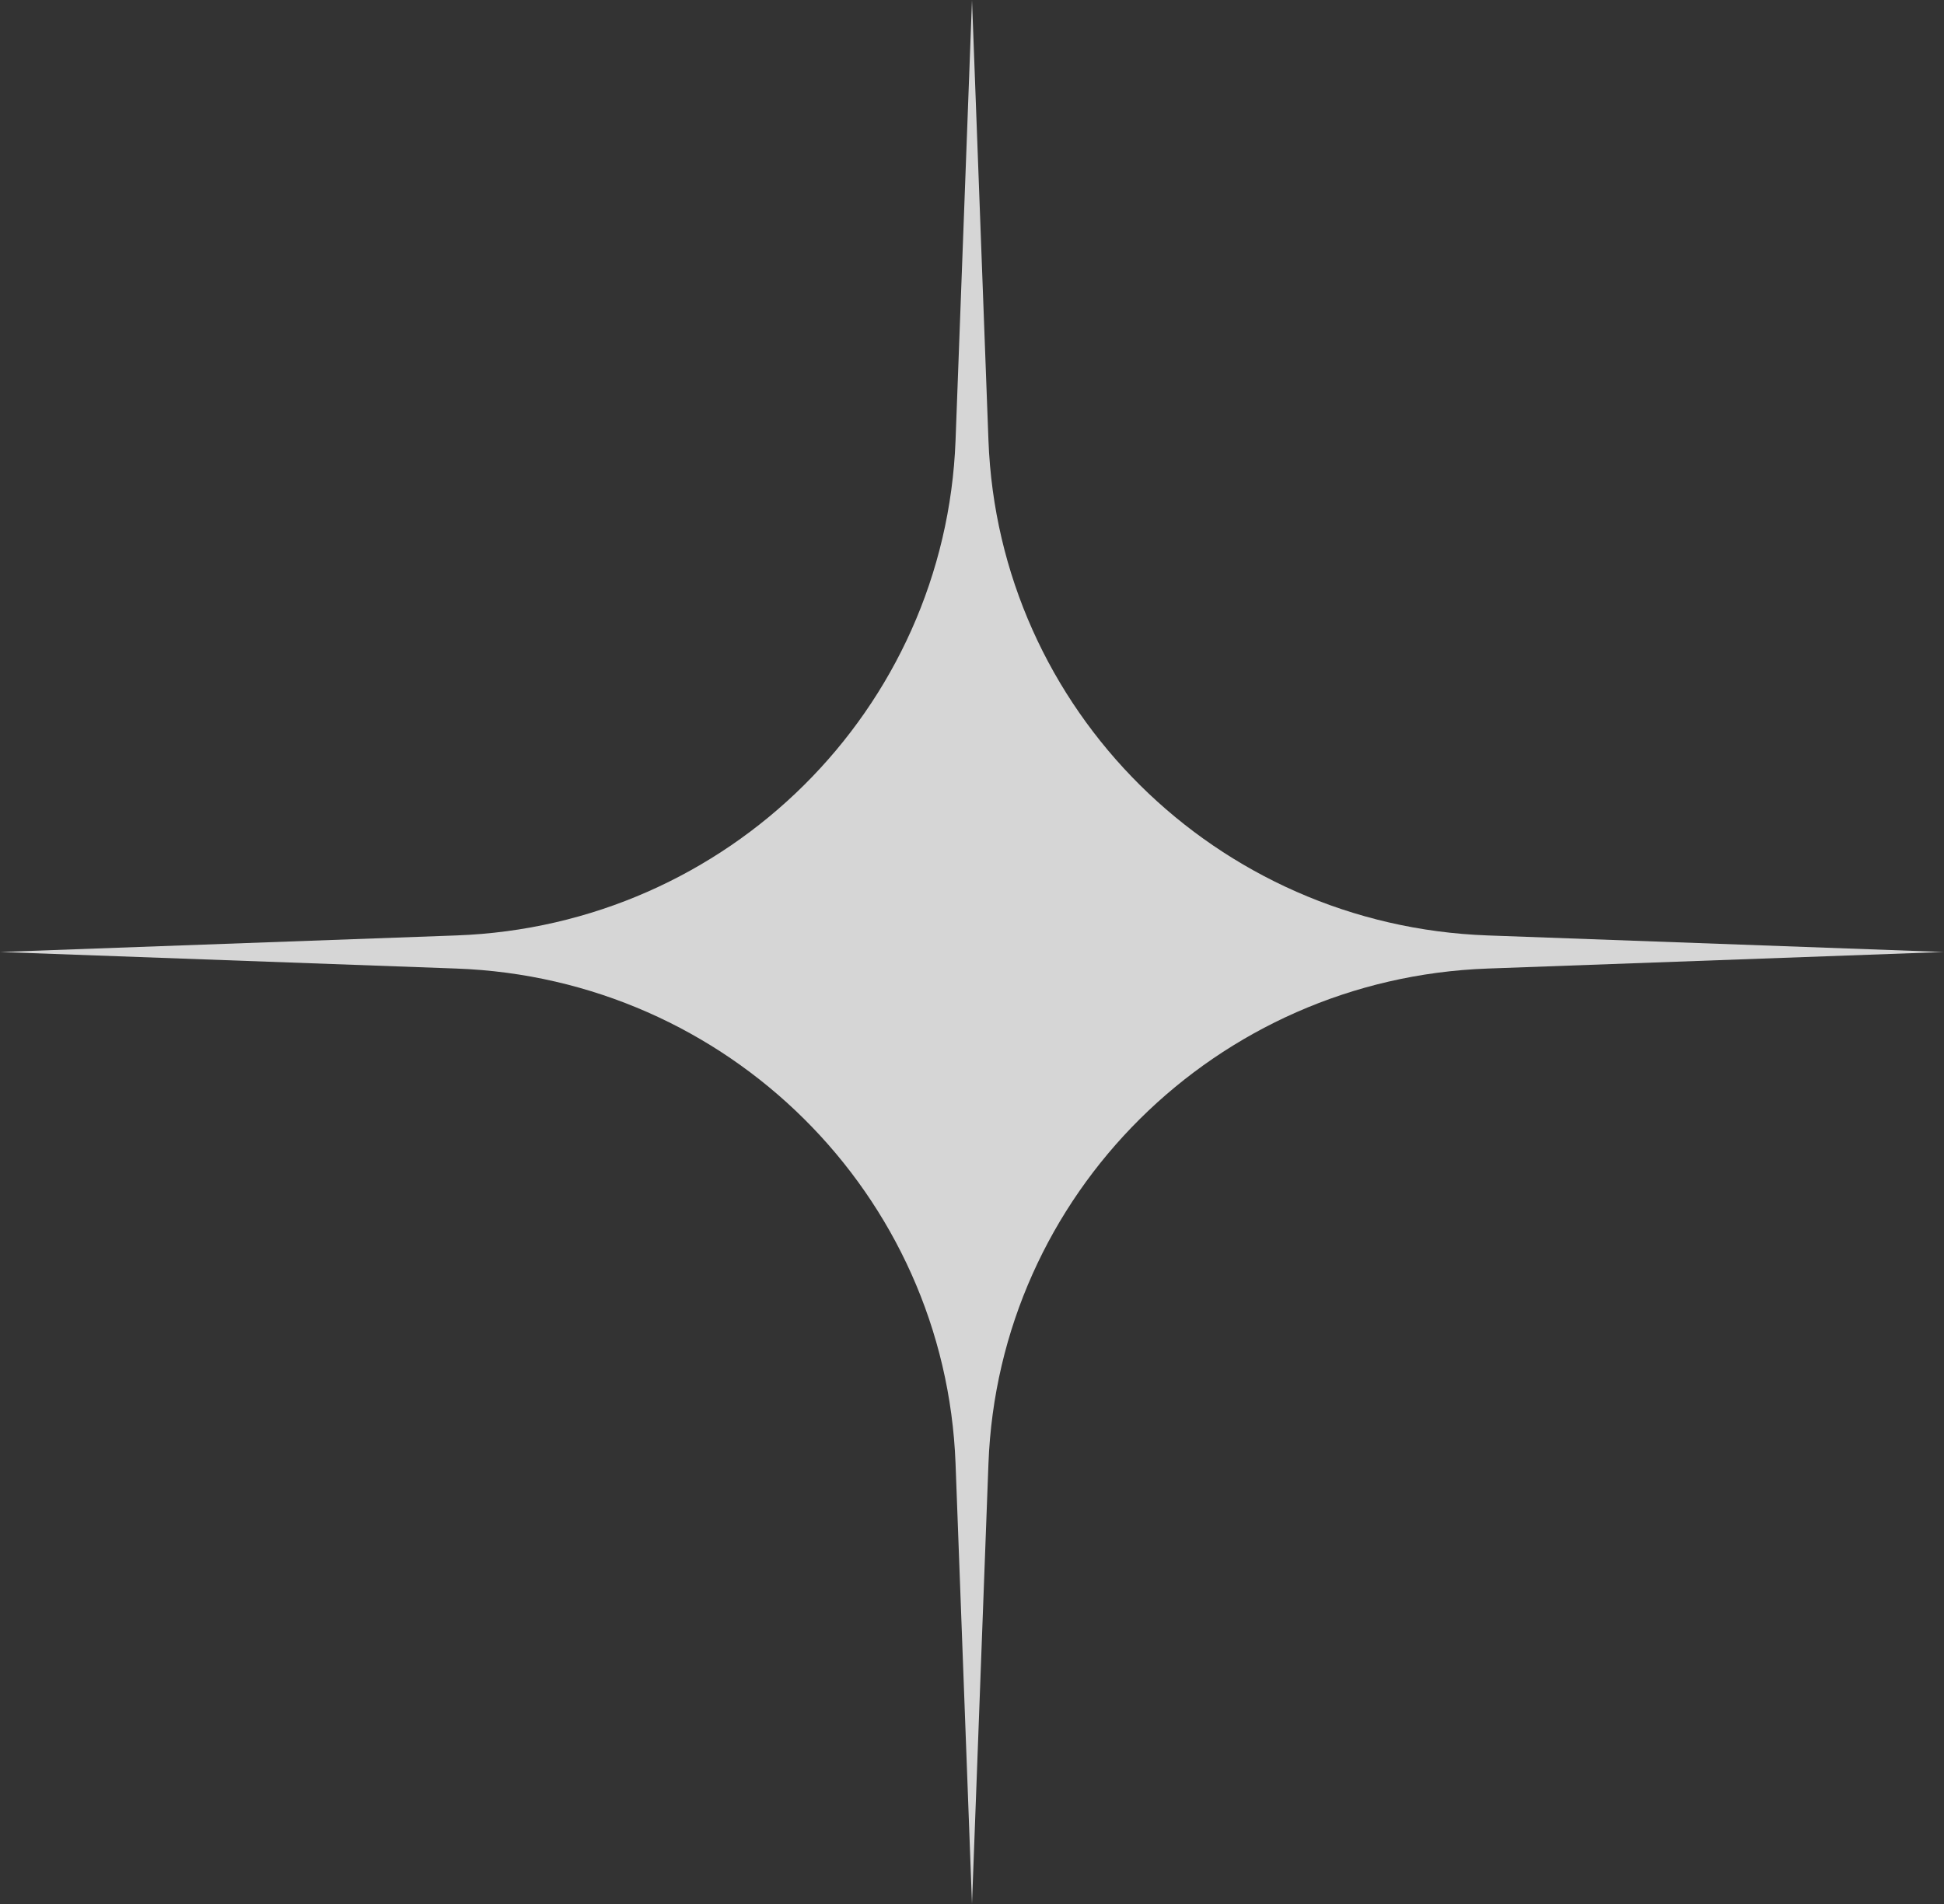 <svg width="98" height="96" viewBox="0 0 98 96" fill="none" xmlns="http://www.w3.org/2000/svg">
<rect x="0" y="0" width="98" height="96" fill="#333333" stroke="none"/>
<g opacity="0.8">
<path d="M49 0L49.829 22.197C50.336 35.778 61.311 46.669 74.99 47.165L98 48L74.99 48.835C61.311 49.331 50.336 60.222 49.829 73.803L49 96L48.171 73.803C47.664 60.222 36.689 49.331 23.011 48.835L0 48L23.011 47.165C36.689 46.669 47.664 35.778 48.171 22.197L49 0Z" fill="white"/>
</g>
</svg>

